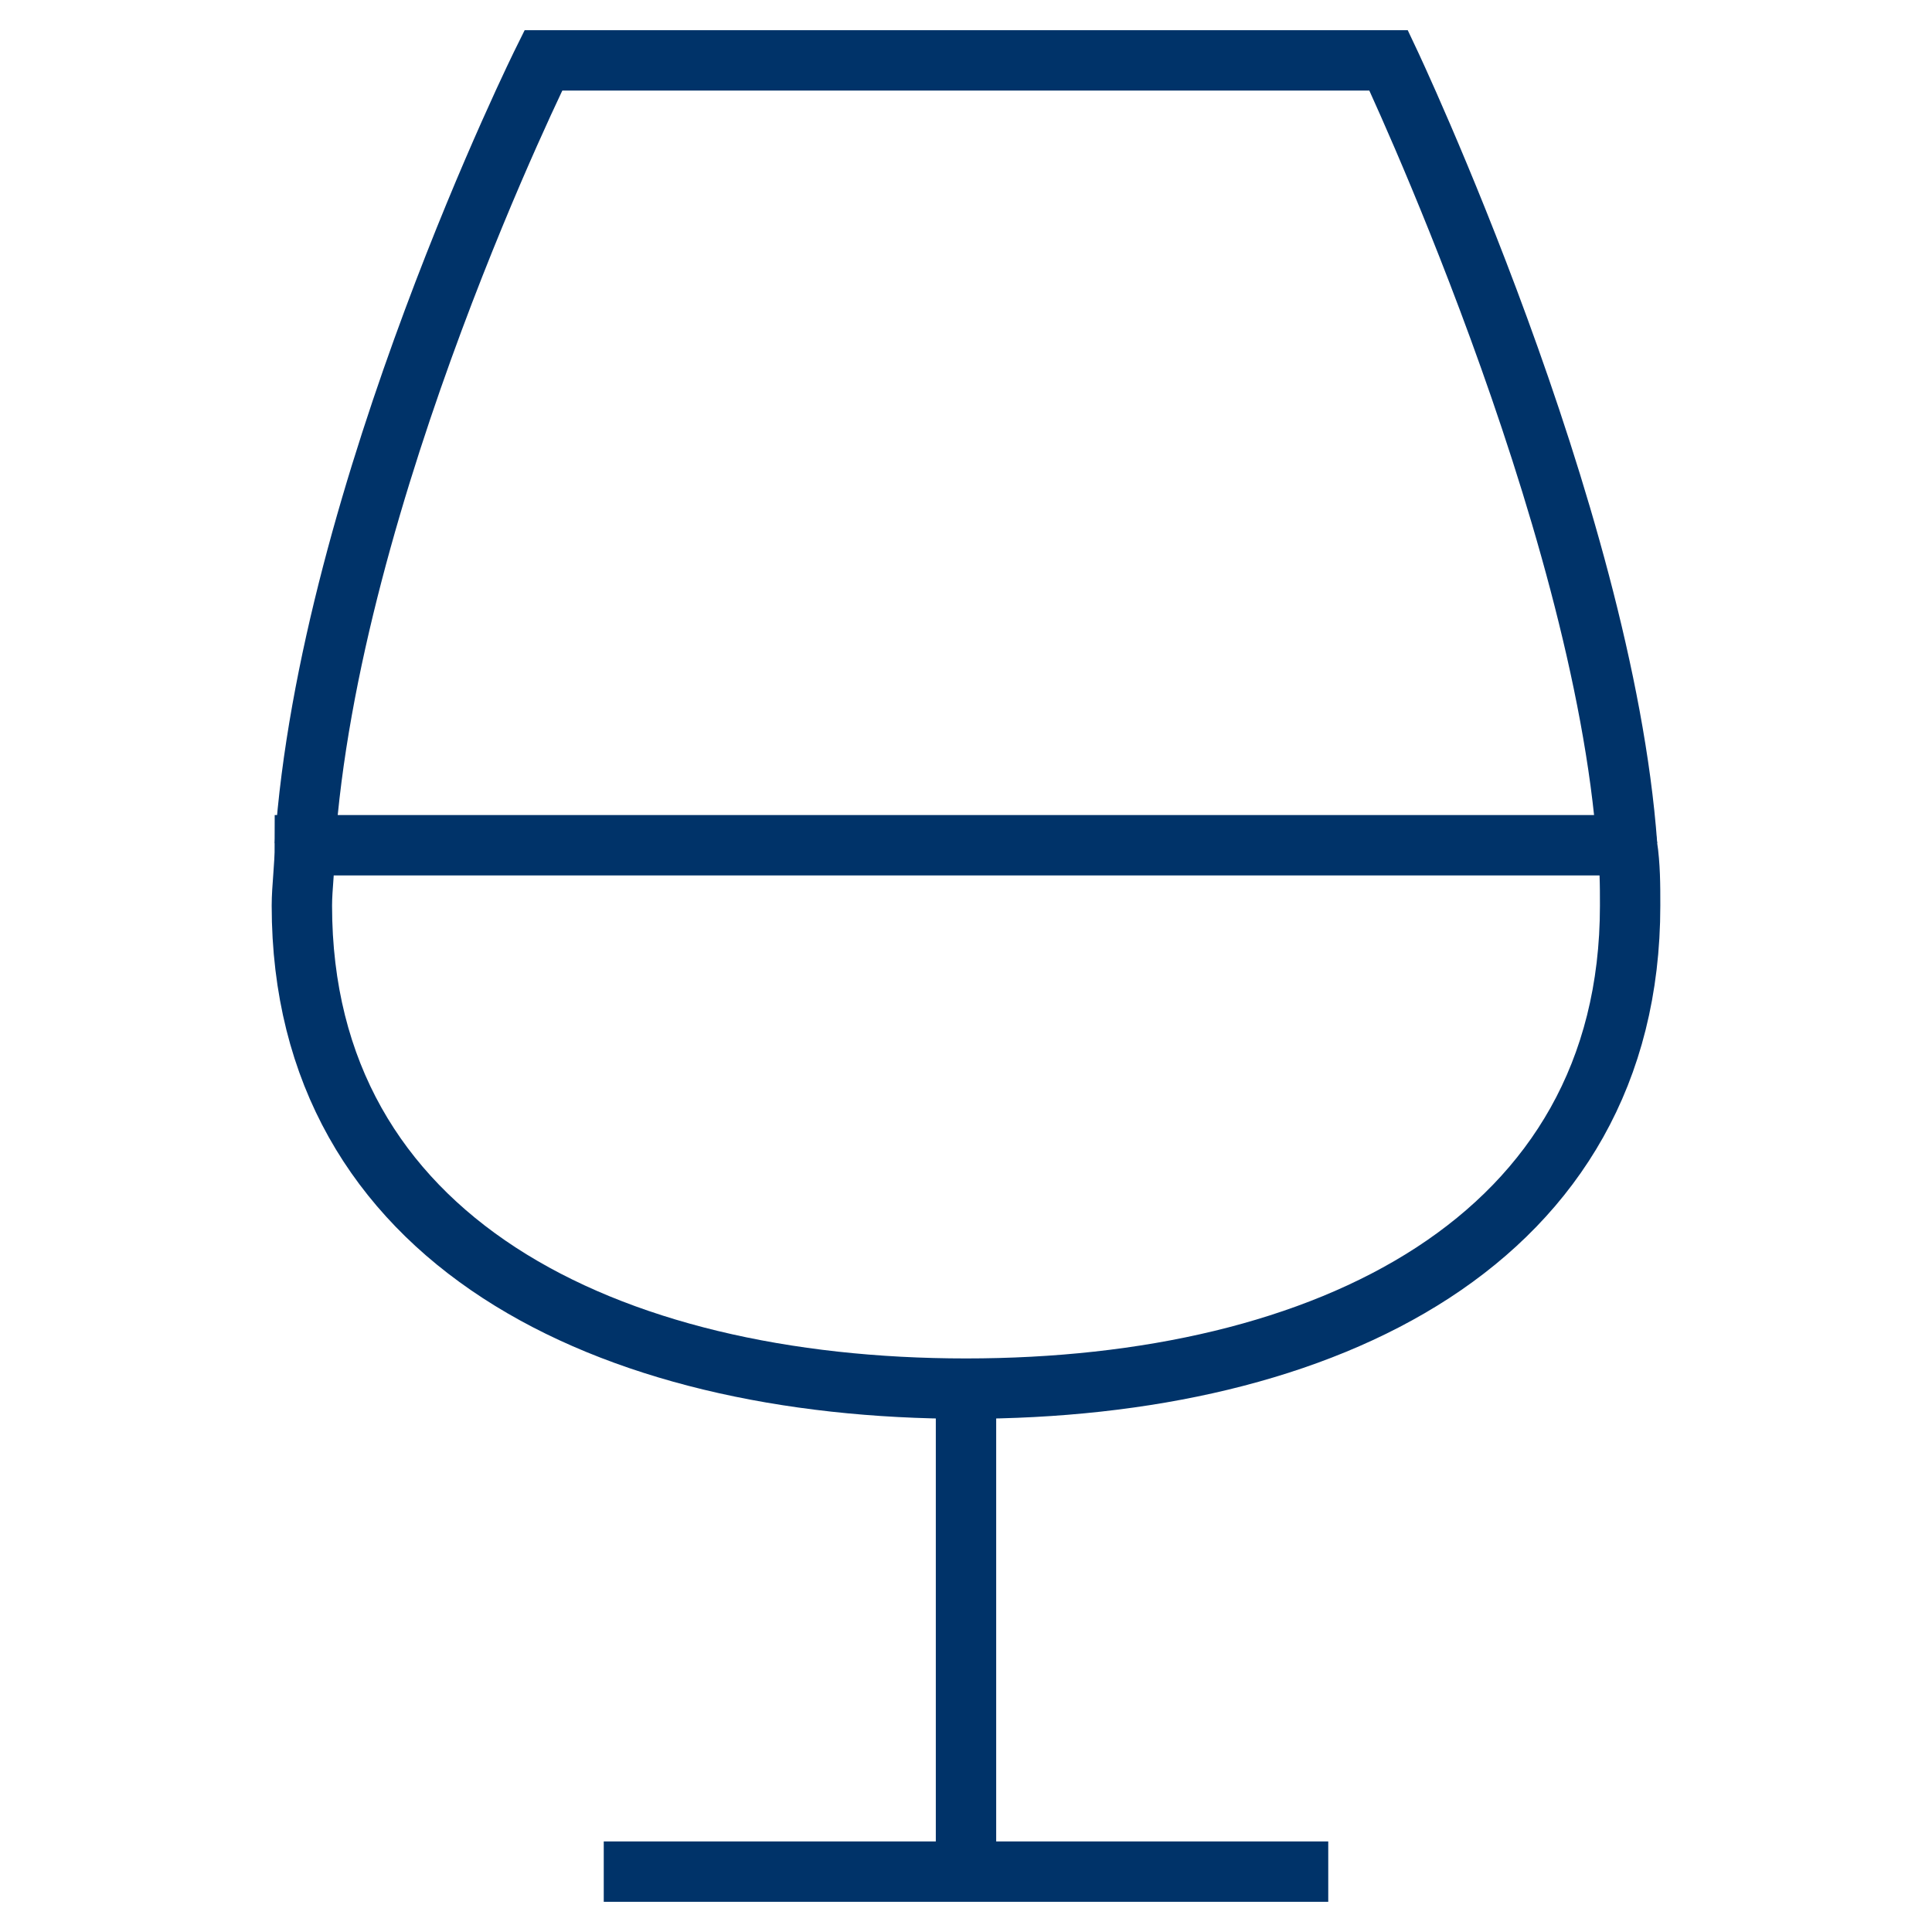 <?xml version="1.0" encoding="UTF-8"?>
<svg xmlns="http://www.w3.org/2000/svg" aria-describedby="desc" aria-labelledby="title" viewBox="0 0 64 64"><path fill="none" stroke="#003369" stroke-width="2" d="M20 62h24M32 46v16m21.9-34C53.1 17 46 2 46 2H18s-7.1 14.3-7.9 26" data-name="layer2" style="stroke: #003369;"/><path fill="none" stroke="#003369" stroke-width="2" d="M10.1 28c0 .7-.1 1.4-.1 2 0 11.1 10.1 16 22 16s22-4.9 22-16c0-.7 0-1.3-.1-2z" data-name="layer1" style="stroke: #003369;"/></svg>
